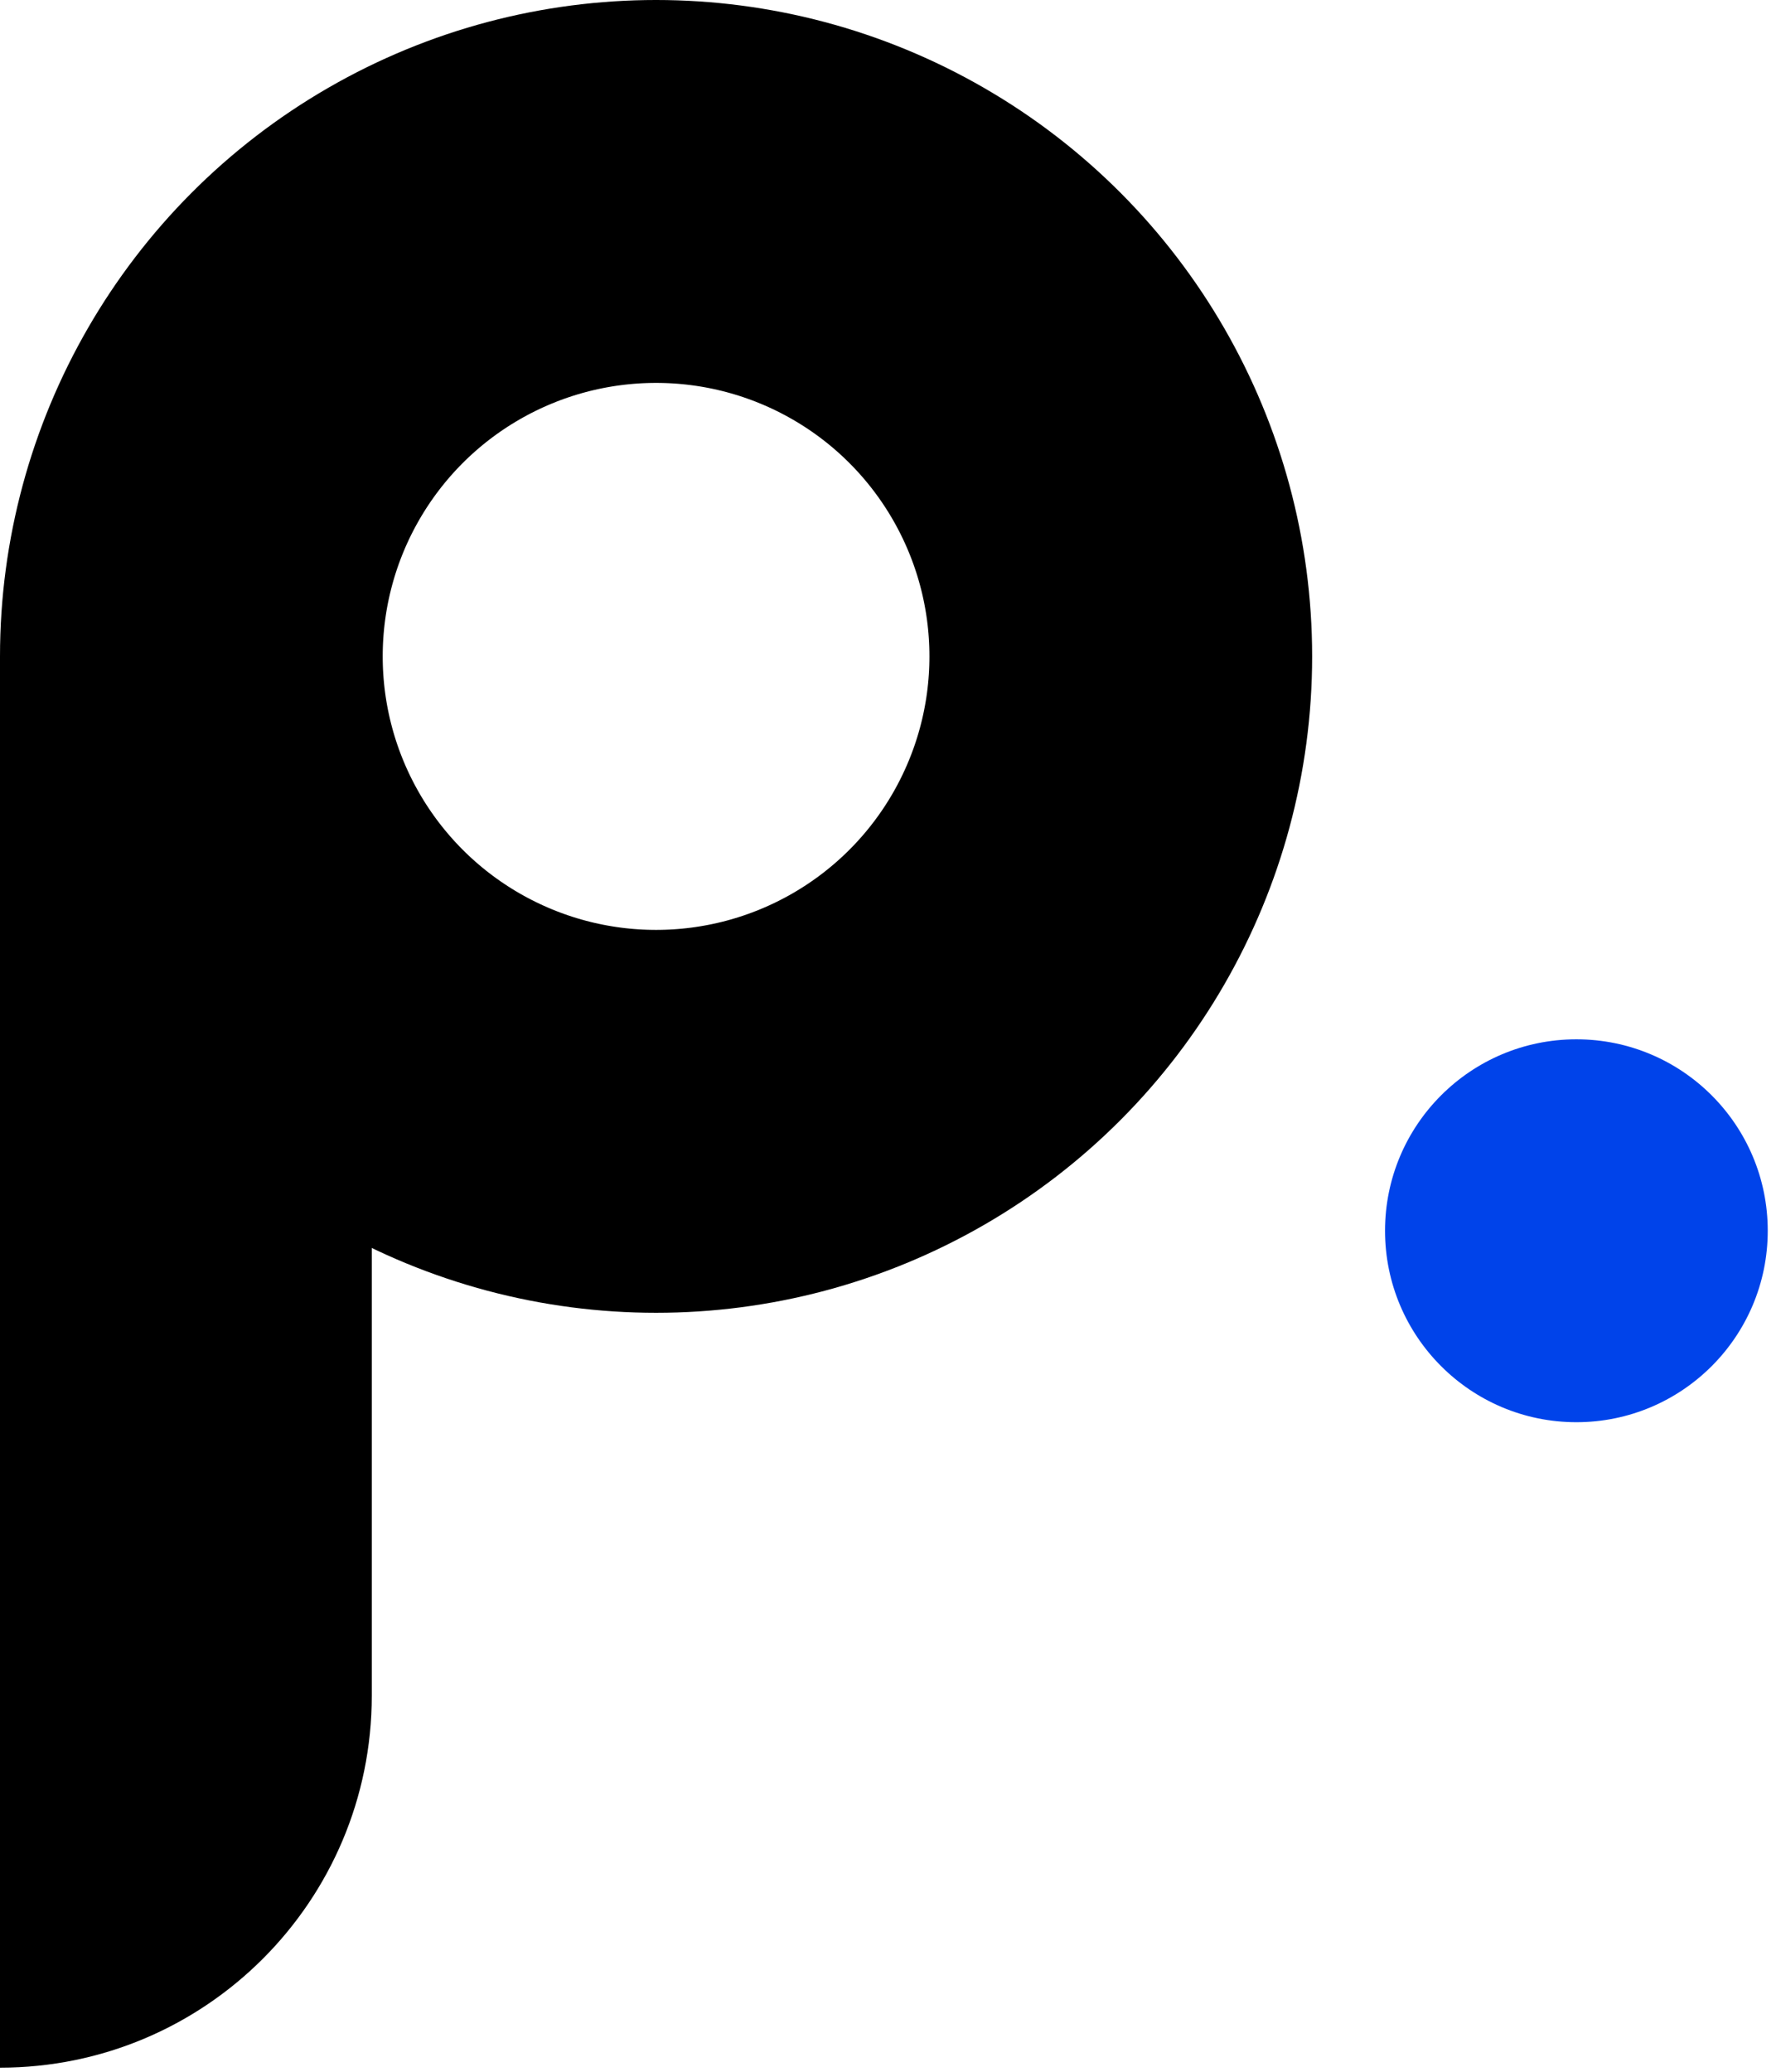 <svg xmlns="http://www.w3.org/2000/svg" width="86" height="100" viewBox="0 0 86 100">
    <g fill="none" fill-rule="evenodd">
        <g>
            <g transform="translate(-465 -6029) translate(465 6029)">
                <g>
                    <path fill="#000" d="M0 31.68h17.952v50.16c0 9.915-8.037 17.952-17.952 17.952"/>
                    <circle cx="31.68" cy="31.68" r="22.44" stroke="#000" stroke-width="18.48"/>
                </g>
                <circle cx="76.12" cy="59.4" r="9.24" fill="#0043EA"/>
            </g>
        </g>
    </g>
</svg>
